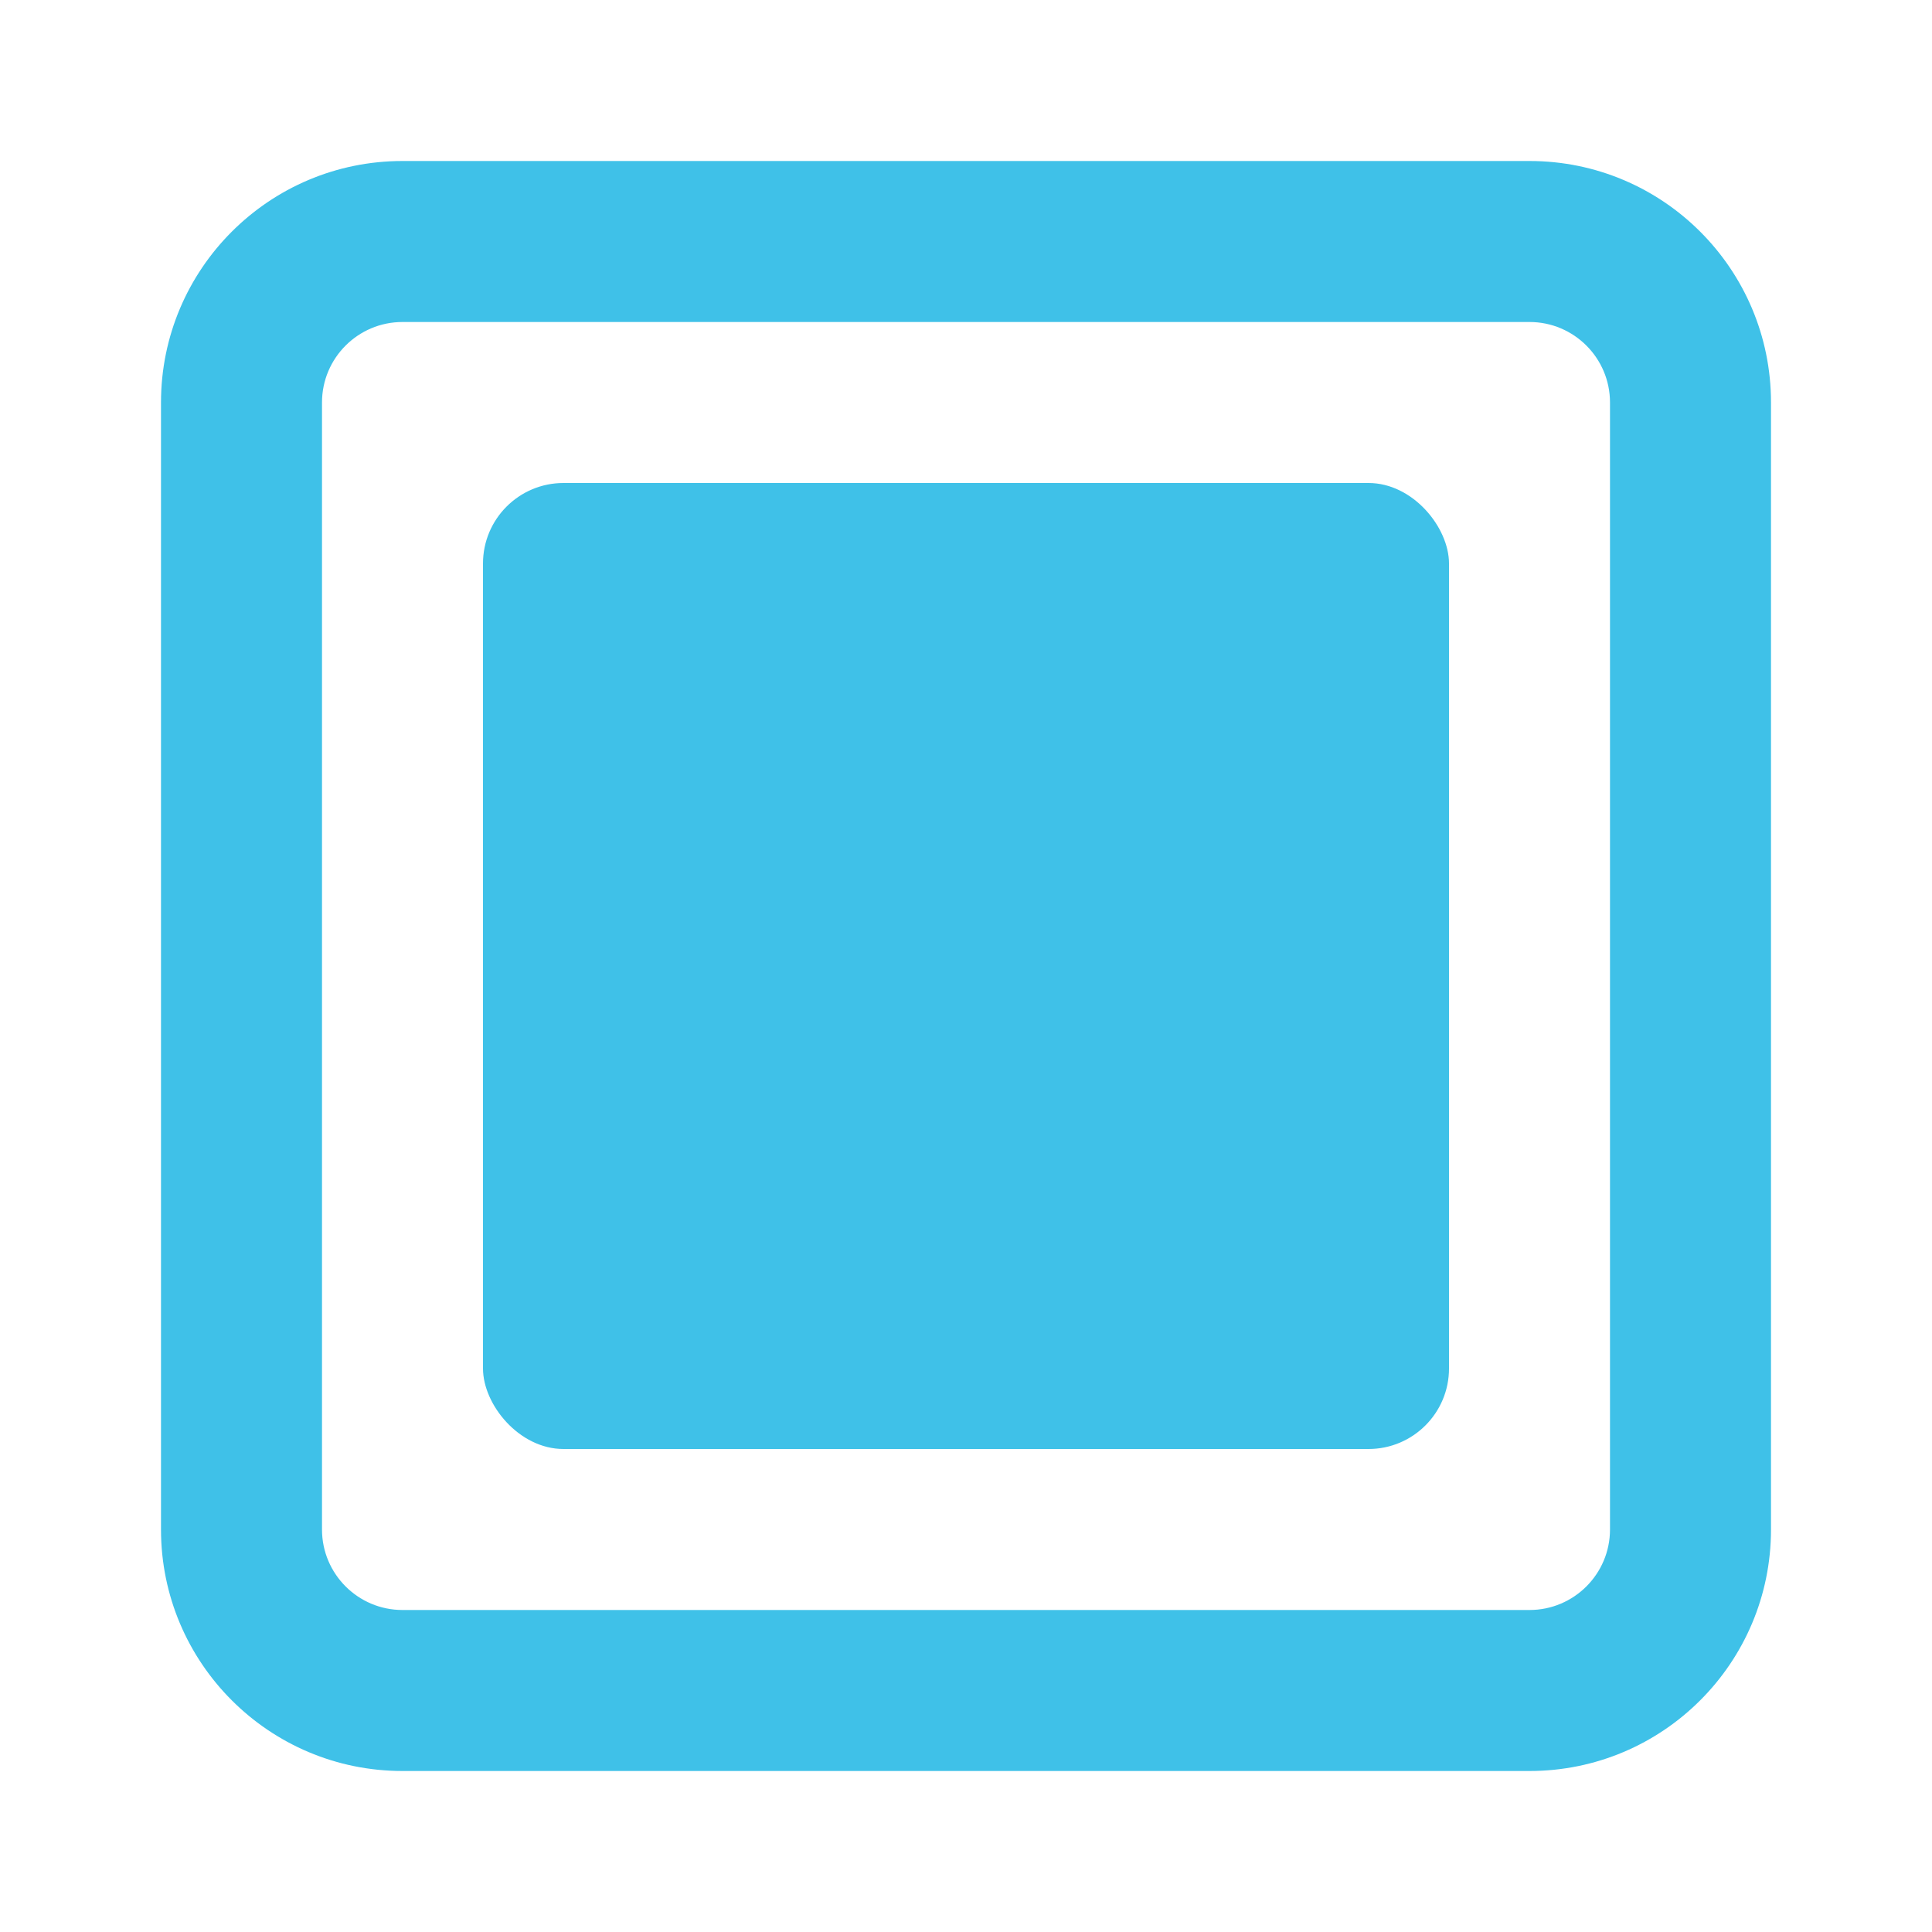 <?xml version="1.0" encoding="UTF-8"?>
<svg width="24px" height="24px" viewBox="0 0 24 24" version="1.1" xmlns="http://www.w3.org/2000/svg" xmlns:xlink="http://www.w3.org/1999/xlink">
    <title>2F0579F5-3365-4D82-B295-630D466CC48B</title>
    <g id="Symbols" stroke="none" stroke-width="1" fill="none" fill-rule="evenodd">
        <g id="2.-Atoms/Selection-Button/Active" fill="#3FC1E8">
            <g id="1.-Subatoms/Icons/square">
                <path d="M5,4 C4.448,4 4,4.448 4,5 L4,19 C4,19.552 4.448,20 5,20 L19,20 C19.552,20 20,19.552 20,19 L20,5 C20,4.448 19.552,4 19,4 L5,4 Z M5,2 L19,2 C20.657,2 22,3.343 22,5 L22,19 C22,20.657 20.657,22 19,22 L5,22 C3.343,22 2,20.657 2,19 L2,5 C2,3.343 3.343,2 5,2 Z" id="Rectangle-path"></path>
            </g>
            <rect id="Rectangle" x="6" y="6" width="12" height="12" rx="1"></rect>
        </g>
    </g>
</svg>
